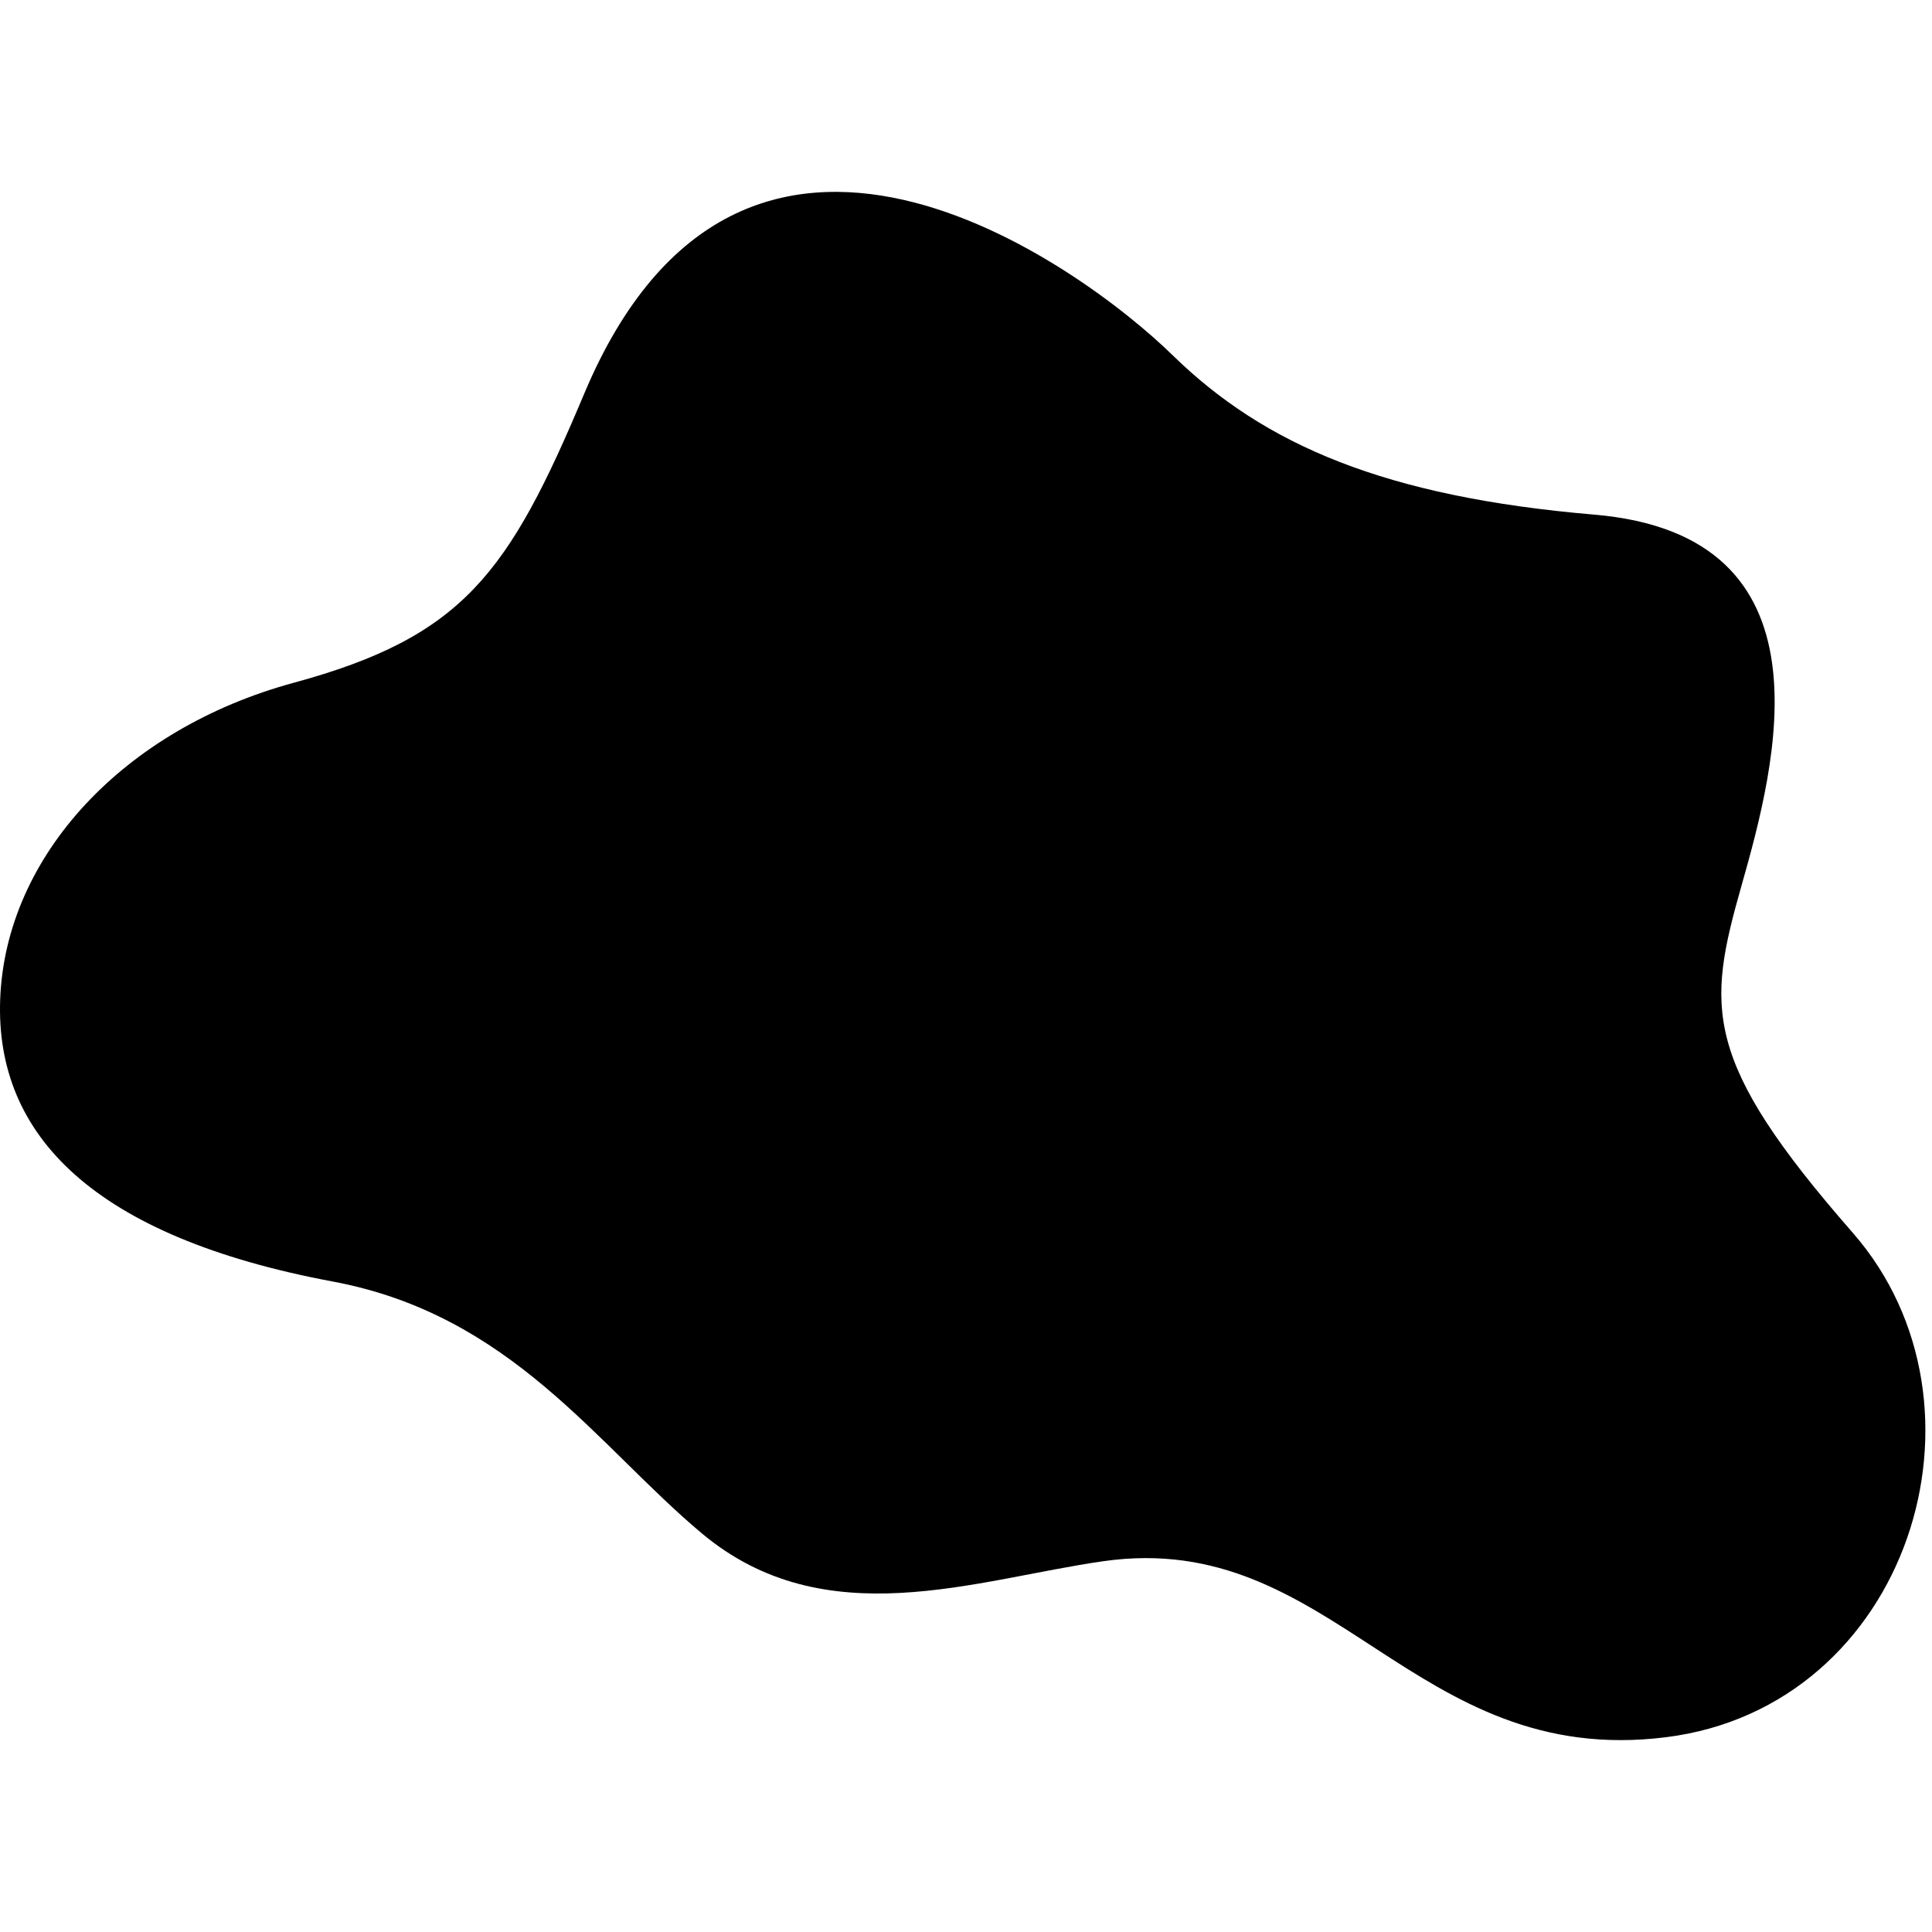 <svg width="292" height="292" viewBox="0 0 292 292" fill="none" xmlns="http://www.w3.org/2000/svg">
<path d="M50.305 193.691C77.334 198.745 90.217 218.467 106.066 231.745C124.724 247.376 147.404 238.714 166.787 235.955C201.631 230.999 213.474 267.376 251.815 262.559C288.508 257.946 302.829 212.39 280.017 186.312C257.205 160.234 257.953 152.349 263.198 133.896C268.442 115.443 277.674 80.9 240.948 77.781C209.38 75.091 191.134 67.274 177.229 53.687C163.323 40.099 112.163 2.687 88.29 59.52C76.883 86.678 70.002 96.23 44.374 103.198C18.745 110.167 0.828 129.342 0.027 151.056C-0.732 171.618 14.206 186.939 50.305 193.691Z" fill="black"/>
</svg>
